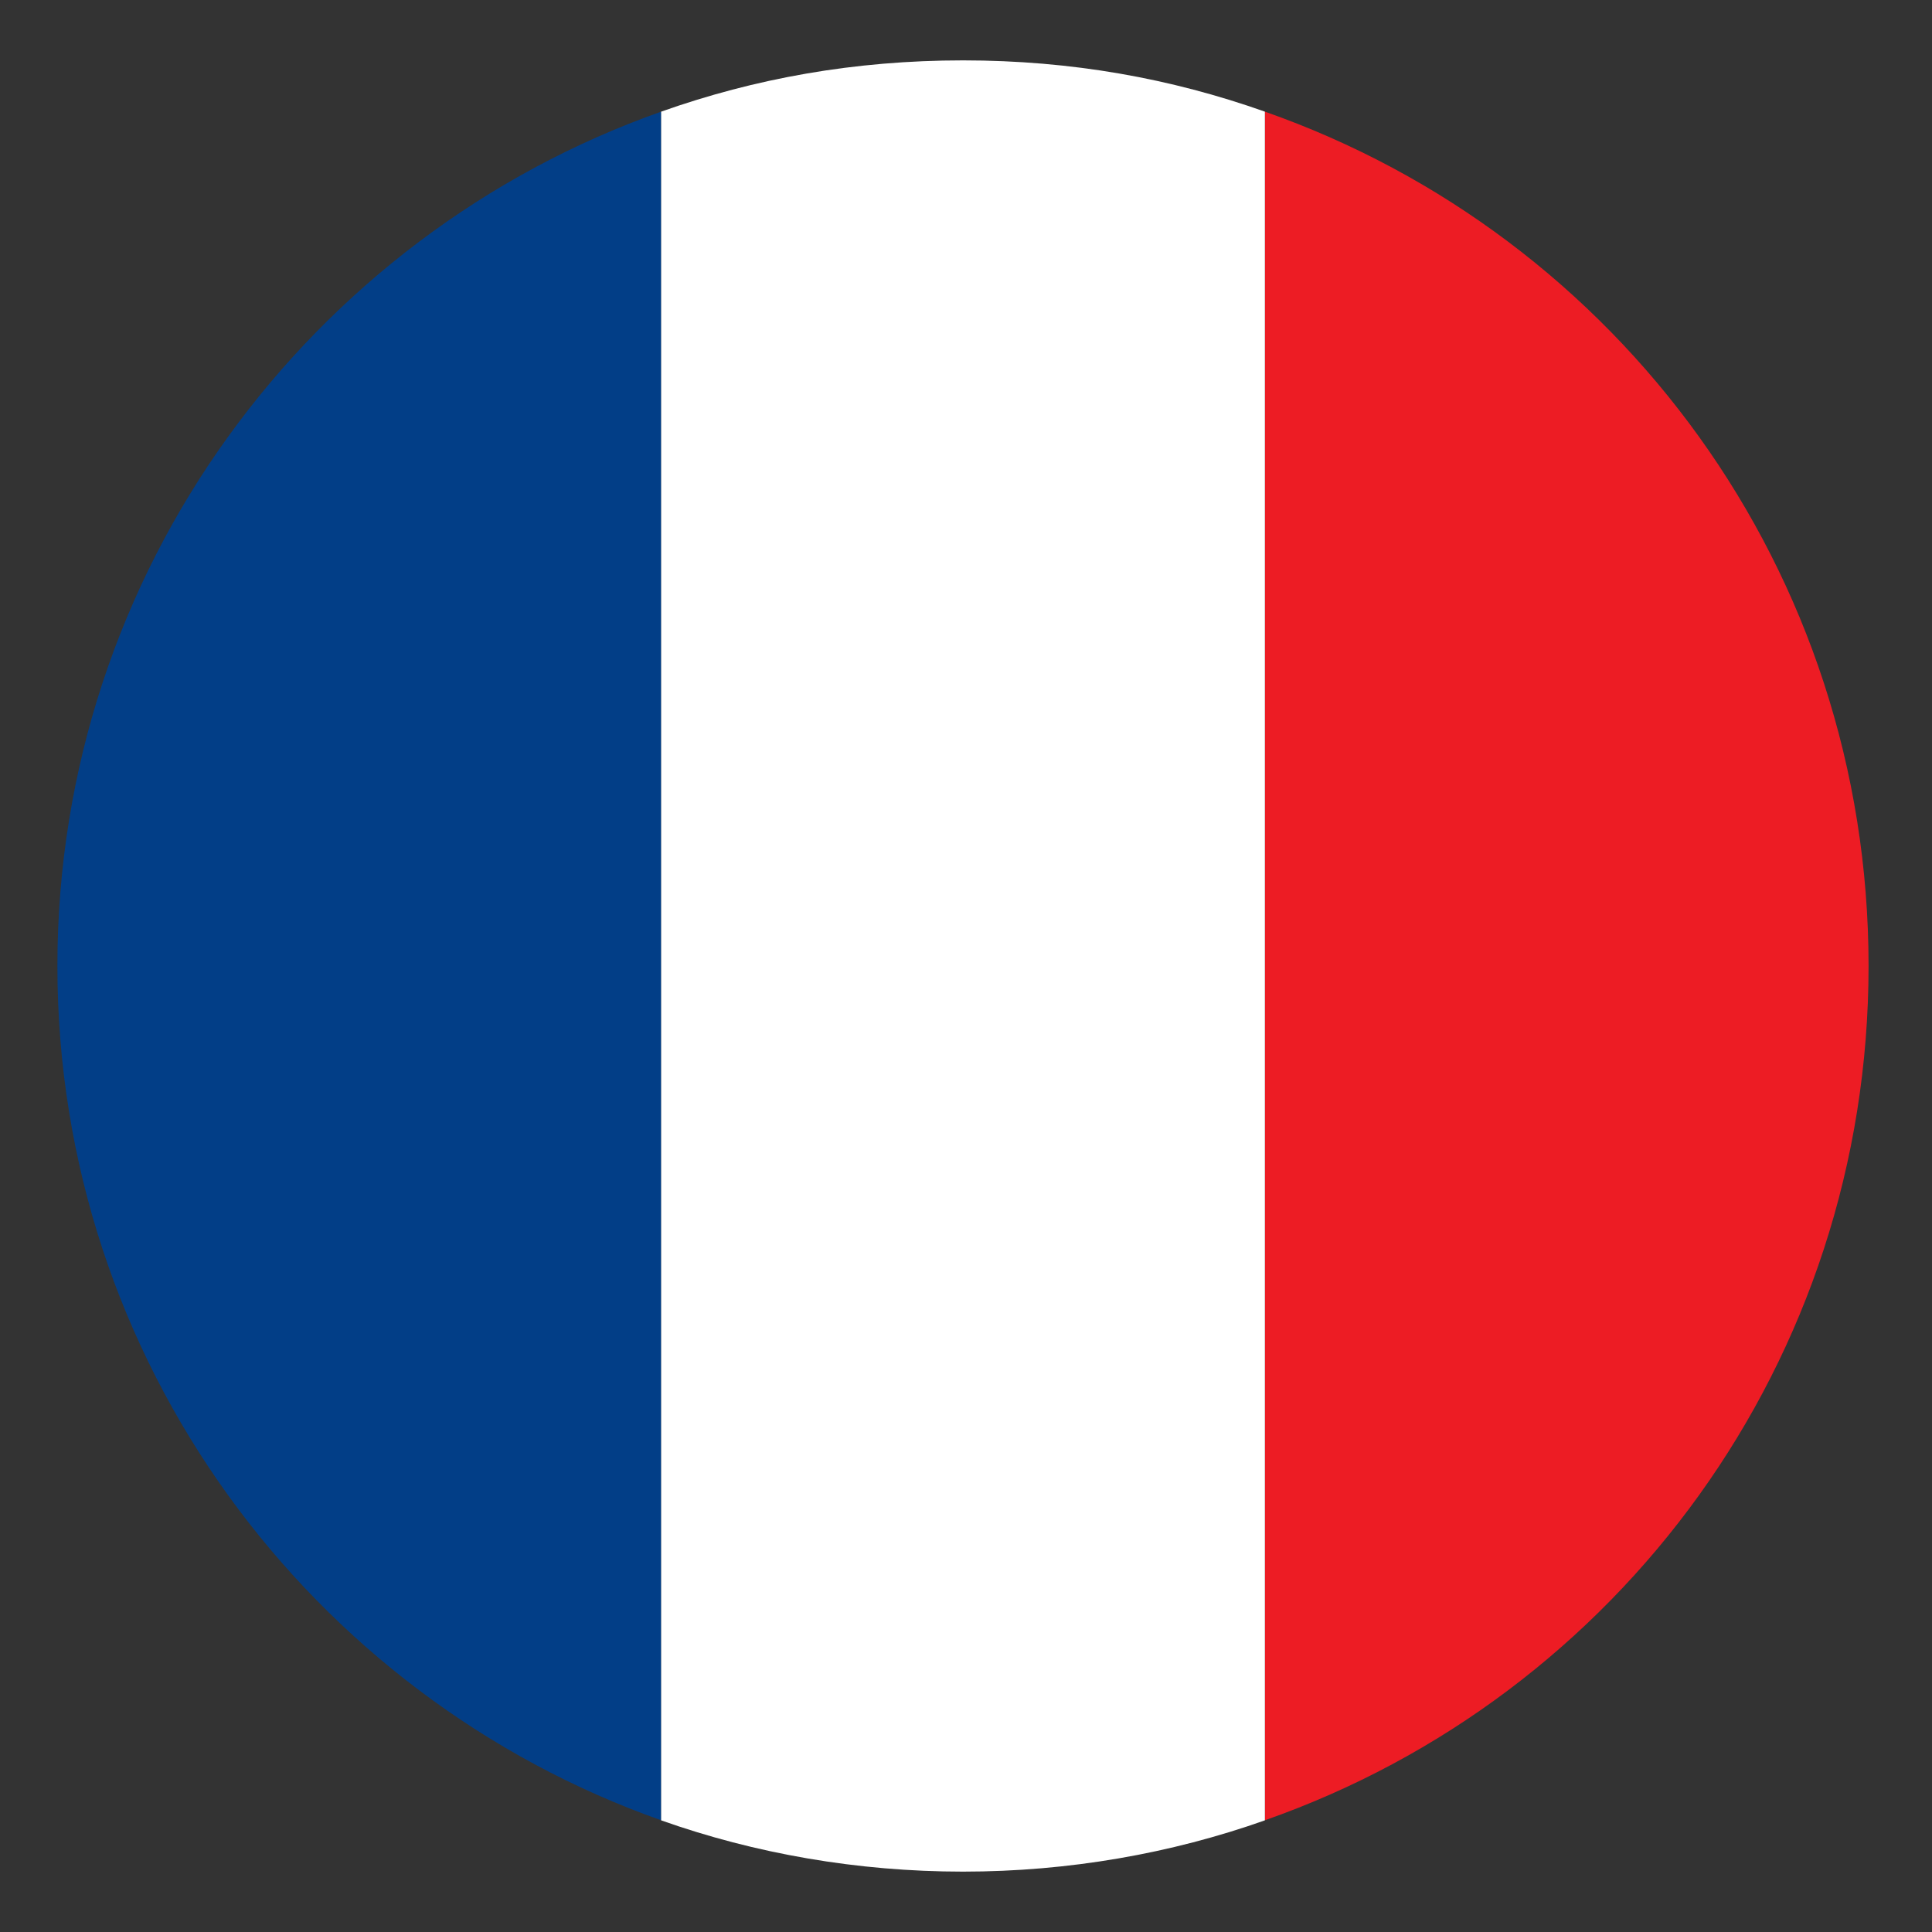 <svg width="24" height="24" viewBox="0 0 24 24" fill="none" xmlns="http://www.w3.org/2000/svg">
<rect x="0" y="0" width="24" height="24" fill="#333333" stroke="none"/>
<g clip-path="url(#clip0_136_89)">
<path d="M0.713 12C0.713 16.912 3.862 21.075 8.213 22.612V1.387C3.862 2.925 0.713 7.087 0.713 12Z" fill="#023E87"/>
<path d="M23.212 12C23.212 7.087 20.1 2.925 15.713 1.387V22.612C20.1 21.075 23.212 16.912 23.212 12Z" fill="#ED1C24"/>
<path d="M8.213 22.613C9.375 23.025 10.65 23.25 11.963 23.25C13.275 23.25 14.55 23.025 15.713 22.613V1.387C14.55 0.975 13.312 0.75 11.963 0.75C10.613 0.75 9.375 0.975 8.213 1.387V22.613Z" fill="white"/>
</g>
<defs>
<clipPath id="clip0_136_89">
<rect width="24" height="24" fill="white"/>
</clipPath>
</defs>
</svg>
